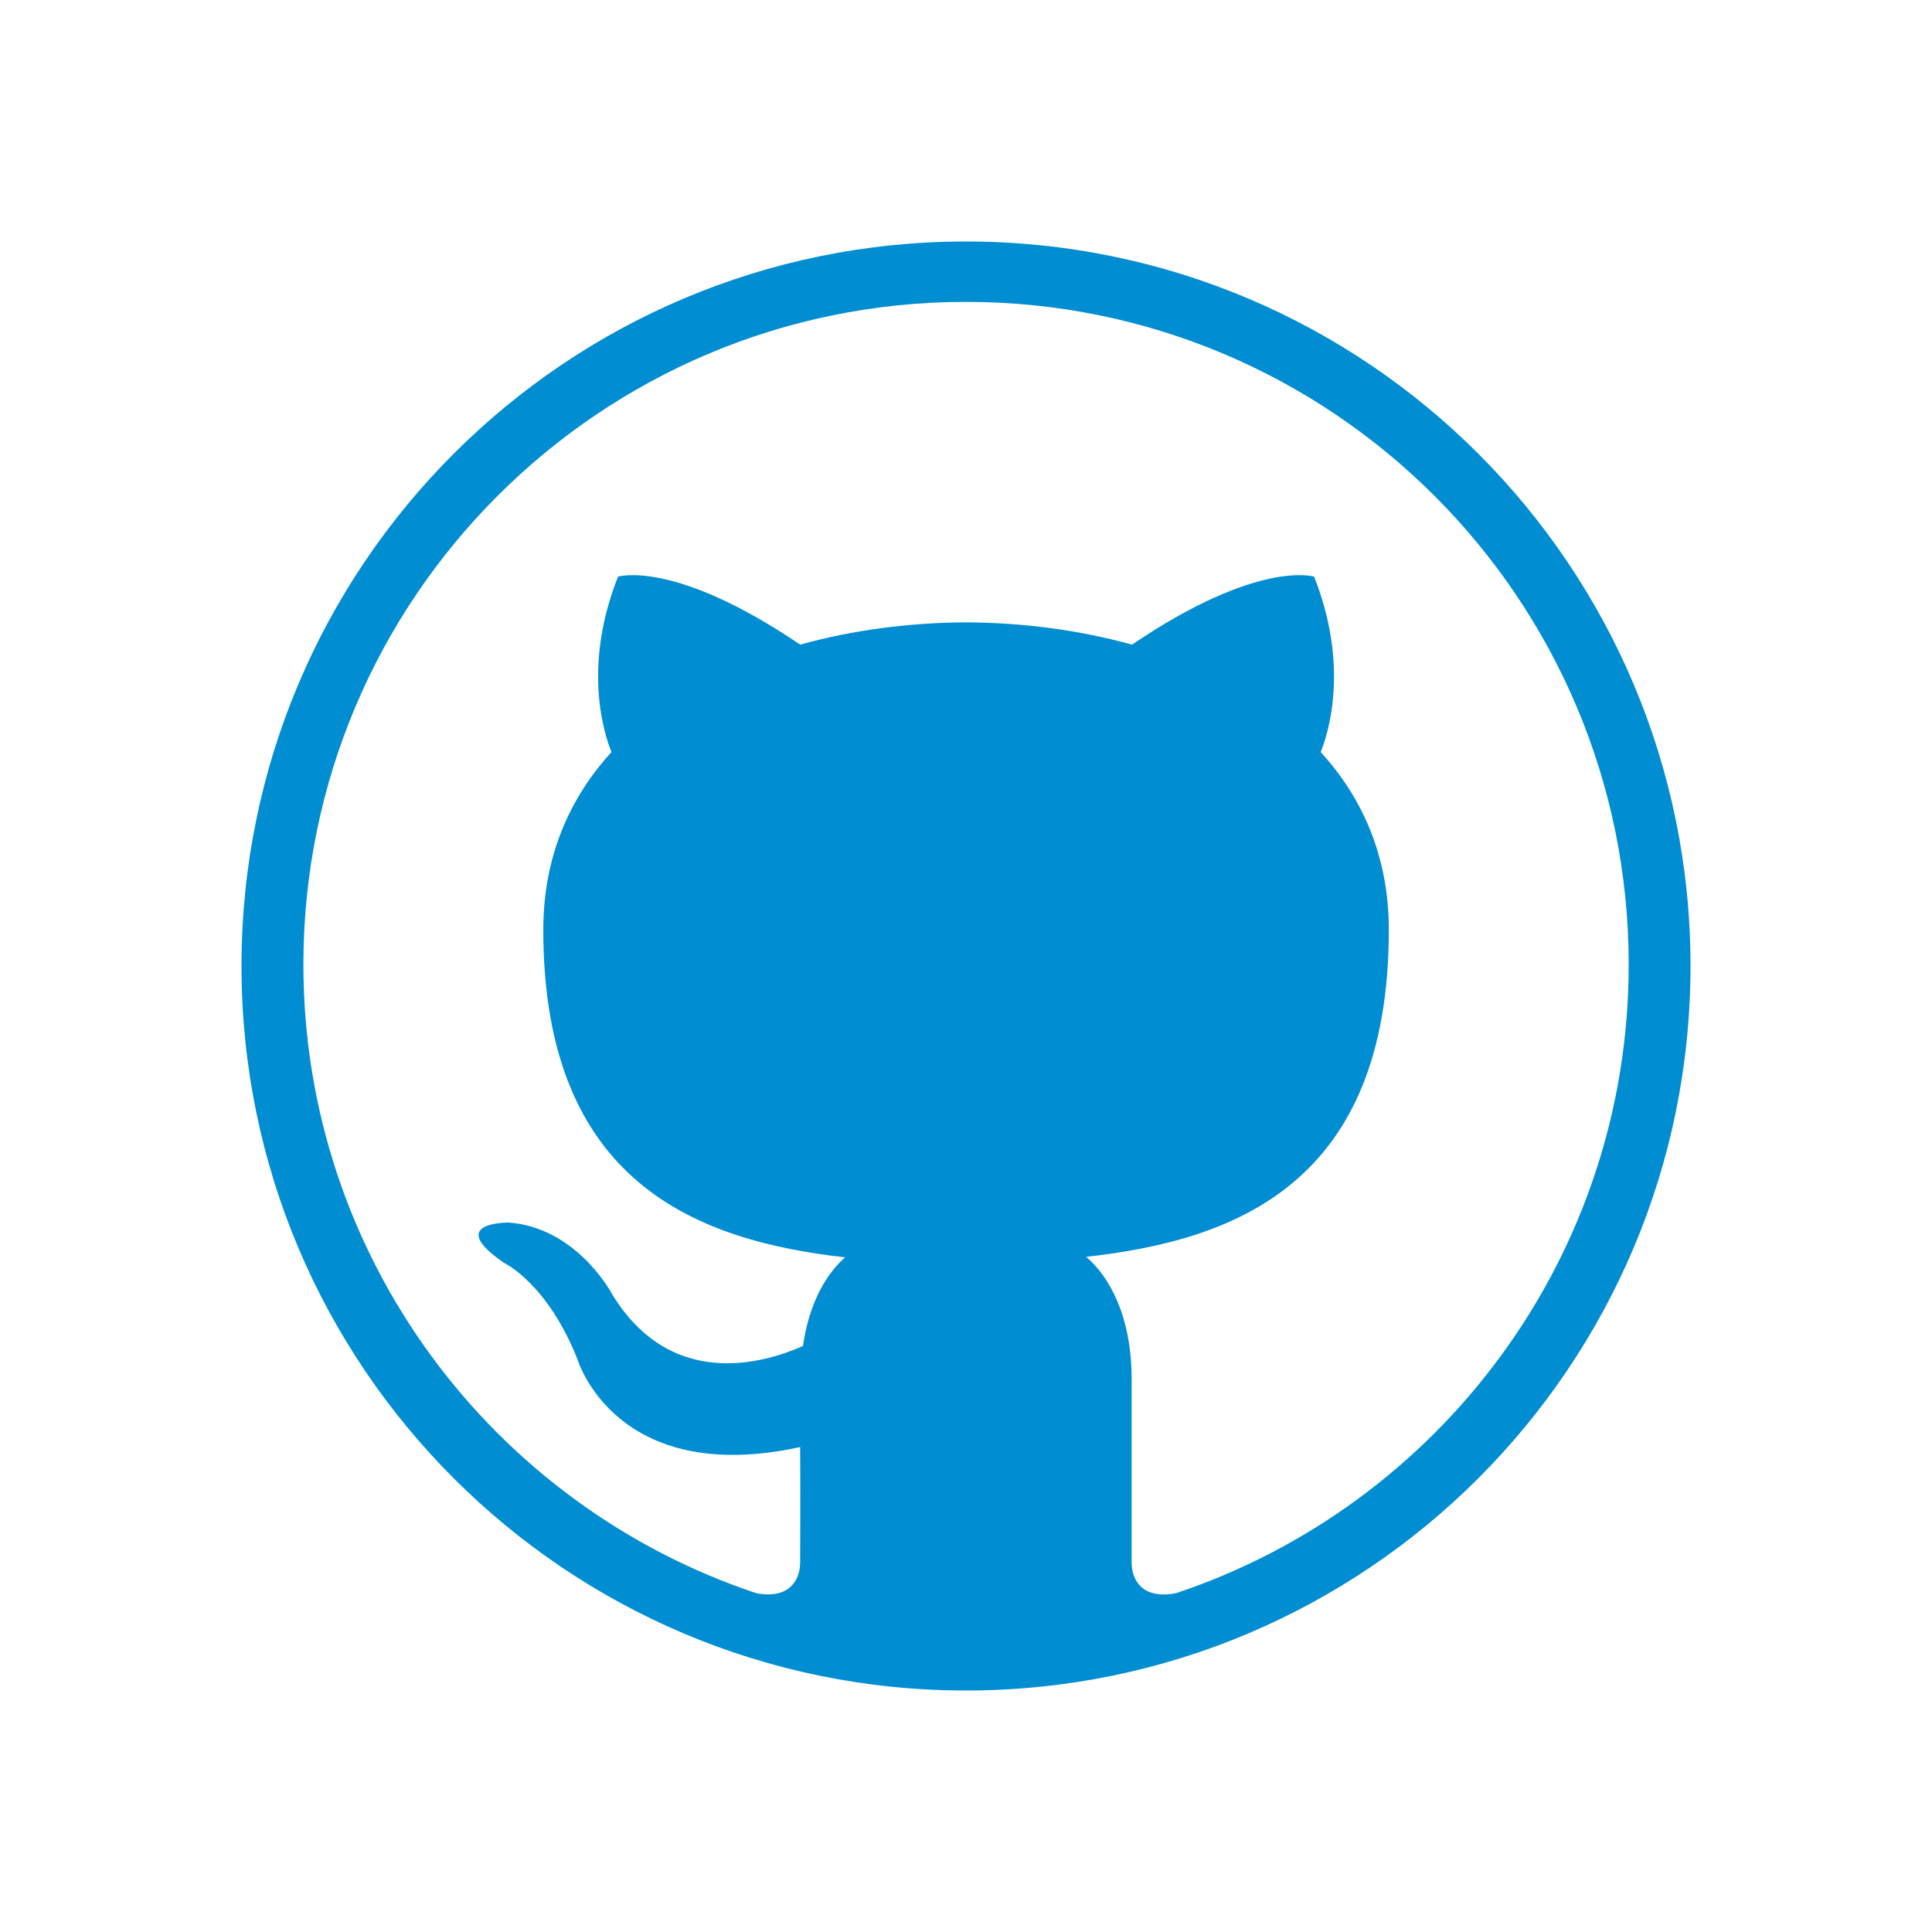 <?xml version="1.0" ?><!DOCTYPE svg  PUBLIC '-//W3C//DTD SVG 1.1//EN'  'http://www.w3.org/Graphics/SVG/1.1/DTD/svg11.dtd'><svg height="100mm" style="shape-rendering:geometricPrecision; text-rendering:geometricPrecision; image-rendering:optimizeQuality; fill-rule:evenodd; clip-rule:evenodd" viewBox="0 0 100 100" width="100mm" xml:space="preserve" xmlns="http://www.w3.org/2000/svg" xmlns:xlink="http://www.w3.org/1999/xlink"><defs><style type="text/css">
   <![CDATA[
    .fil0 {fill:#008DD2}
   ]]>
  </style></defs><g id="Ebene_x0020_1"><path class="fil0" d="M49.998 15.625c-18.938,0 -34.294,15.356 -34.294,34.299 0,15.152 9.824,28.009 23.457,32.544 1.715,0.314 2.255,-0.703 2.255,-1.612 0,-0.815 0.017,-3.091 0,-5.955 -9.539,2.075 -11.516,-4.516 -11.516,-4.516 -1.558,-3.964 -3.805,-5.017 -3.805,-5.017 -3.114,-2.127 0.233,-2.088 0.233,-2.088 3.441,0.243 5.255,3.537 5.255,3.537 3.059,5.237 8.026,3.725 9.979,2.85 0.313,-2.217 1.201,-3.729 2.181,-4.586 -7.615,-0.867 -15.622,-3.808 -15.622,-16.951 0,-3.746 1.336,-6.806 3.53,-9.203 -0.354,-0.867 -1.533,-4.355 0.337,-9.079 0,0 2.879,-0.921 9.43,3.518 2.736,-0.761 5.671,-1.14 8.587,-1.153 2.914,0.013 5.848,0.393 8.587,1.153 6.549,-4.438 9.427,-3.518 9.427,-3.518 1.868,4.724 0.691,8.212 0.339,9.079 2.194,2.396 3.527,5.456 3.527,9.203 0,13.178 -8.02,16.076 -15.663,16.922 1.231,1.062 2.35,3.12 2.35,6.319 0,4.288 0,8.367 0,9.494 0,0.917 0.552,1.933 2.294,1.599 13.618,-4.543 23.435,-17.392 23.435,-32.54 0,-18.943 -15.356,-34.299 -34.299,-34.299zm0.002 -3.125c20.711,0 37.5,16.789 37.5,37.5 0,20.711 -16.789,37.5 -37.5,37.5 -20.711,0 -37.5,-16.789 -37.5,-37.5 0,-20.711 16.789,-37.5 37.5,-37.5z"/></g></svg>
